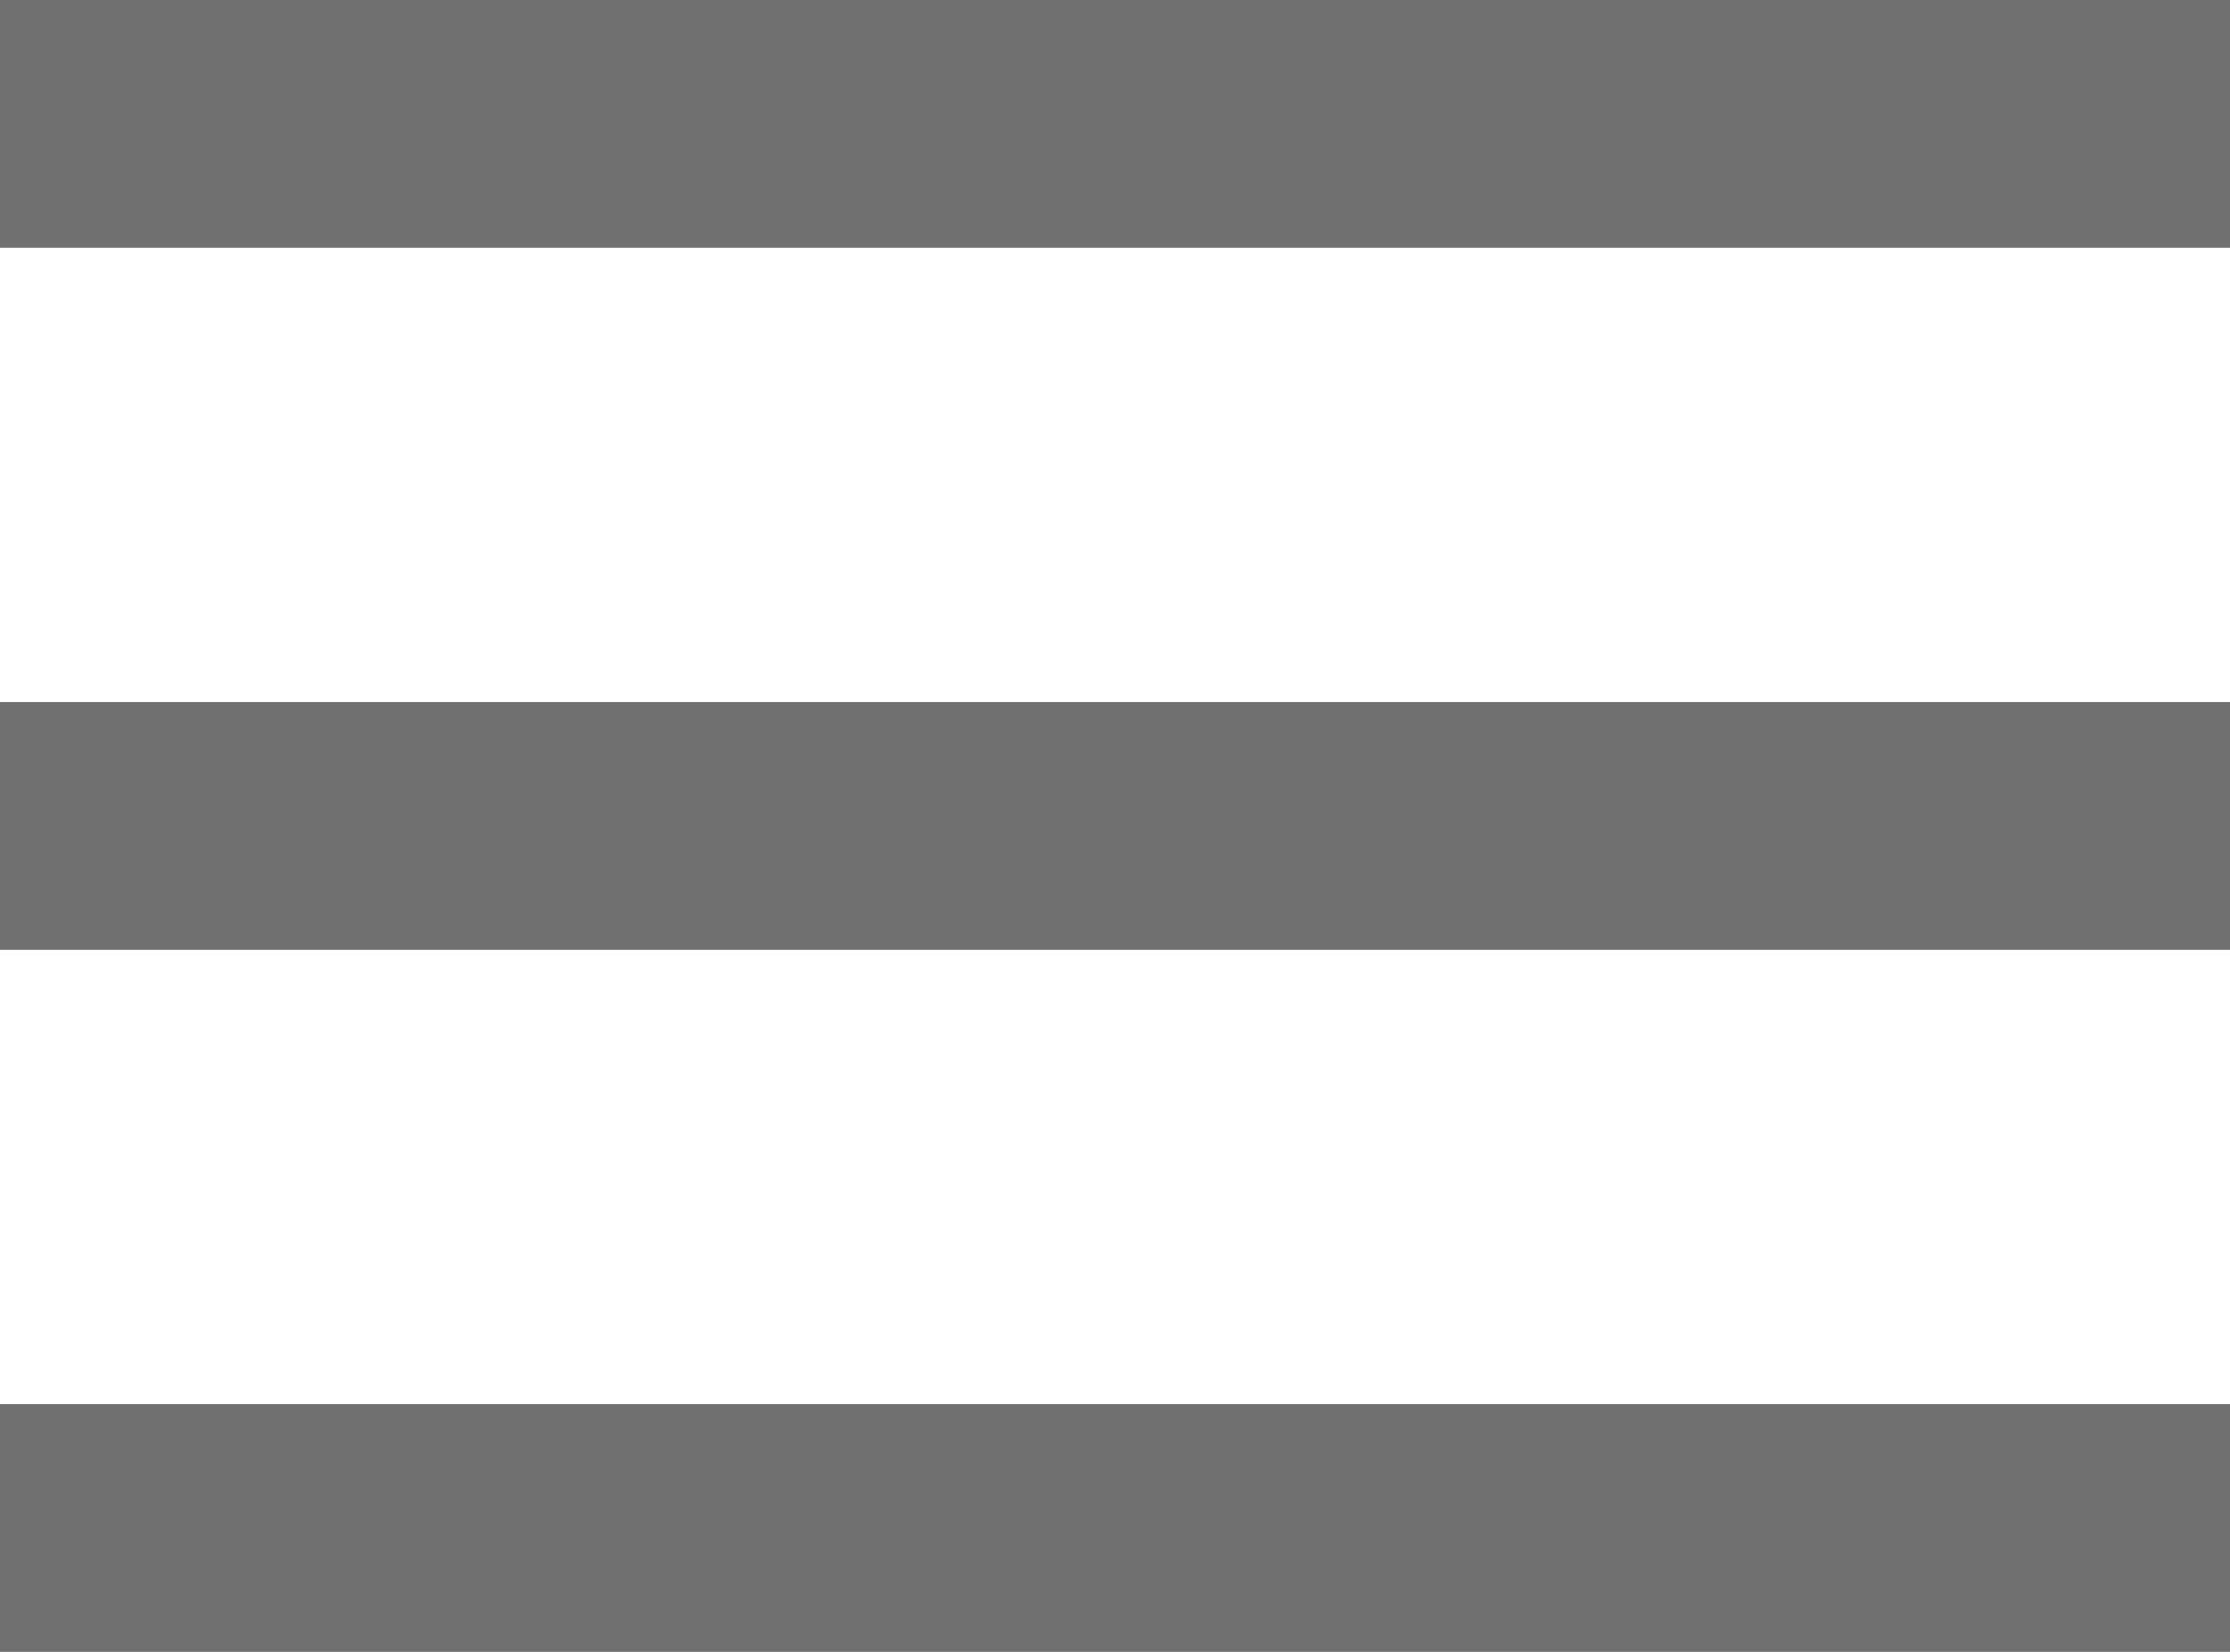 <?xml version="1.0" encoding="UTF-8"?>
<svg id="Layer_1" data-name="Layer 1" xmlns="http://www.w3.org/2000/svg" viewBox="0 0 27 20">
  <defs>
    <style>
      .cls-1 {
        fill: #707070;
      }
    </style>
  </defs>
  <rect class="cls-1" width="27" height="3"/>
  <rect class="cls-1" y="8.5" width="27" height="3"/>
  <rect class="cls-1" y="17" width="27" height="3"/>
</svg>